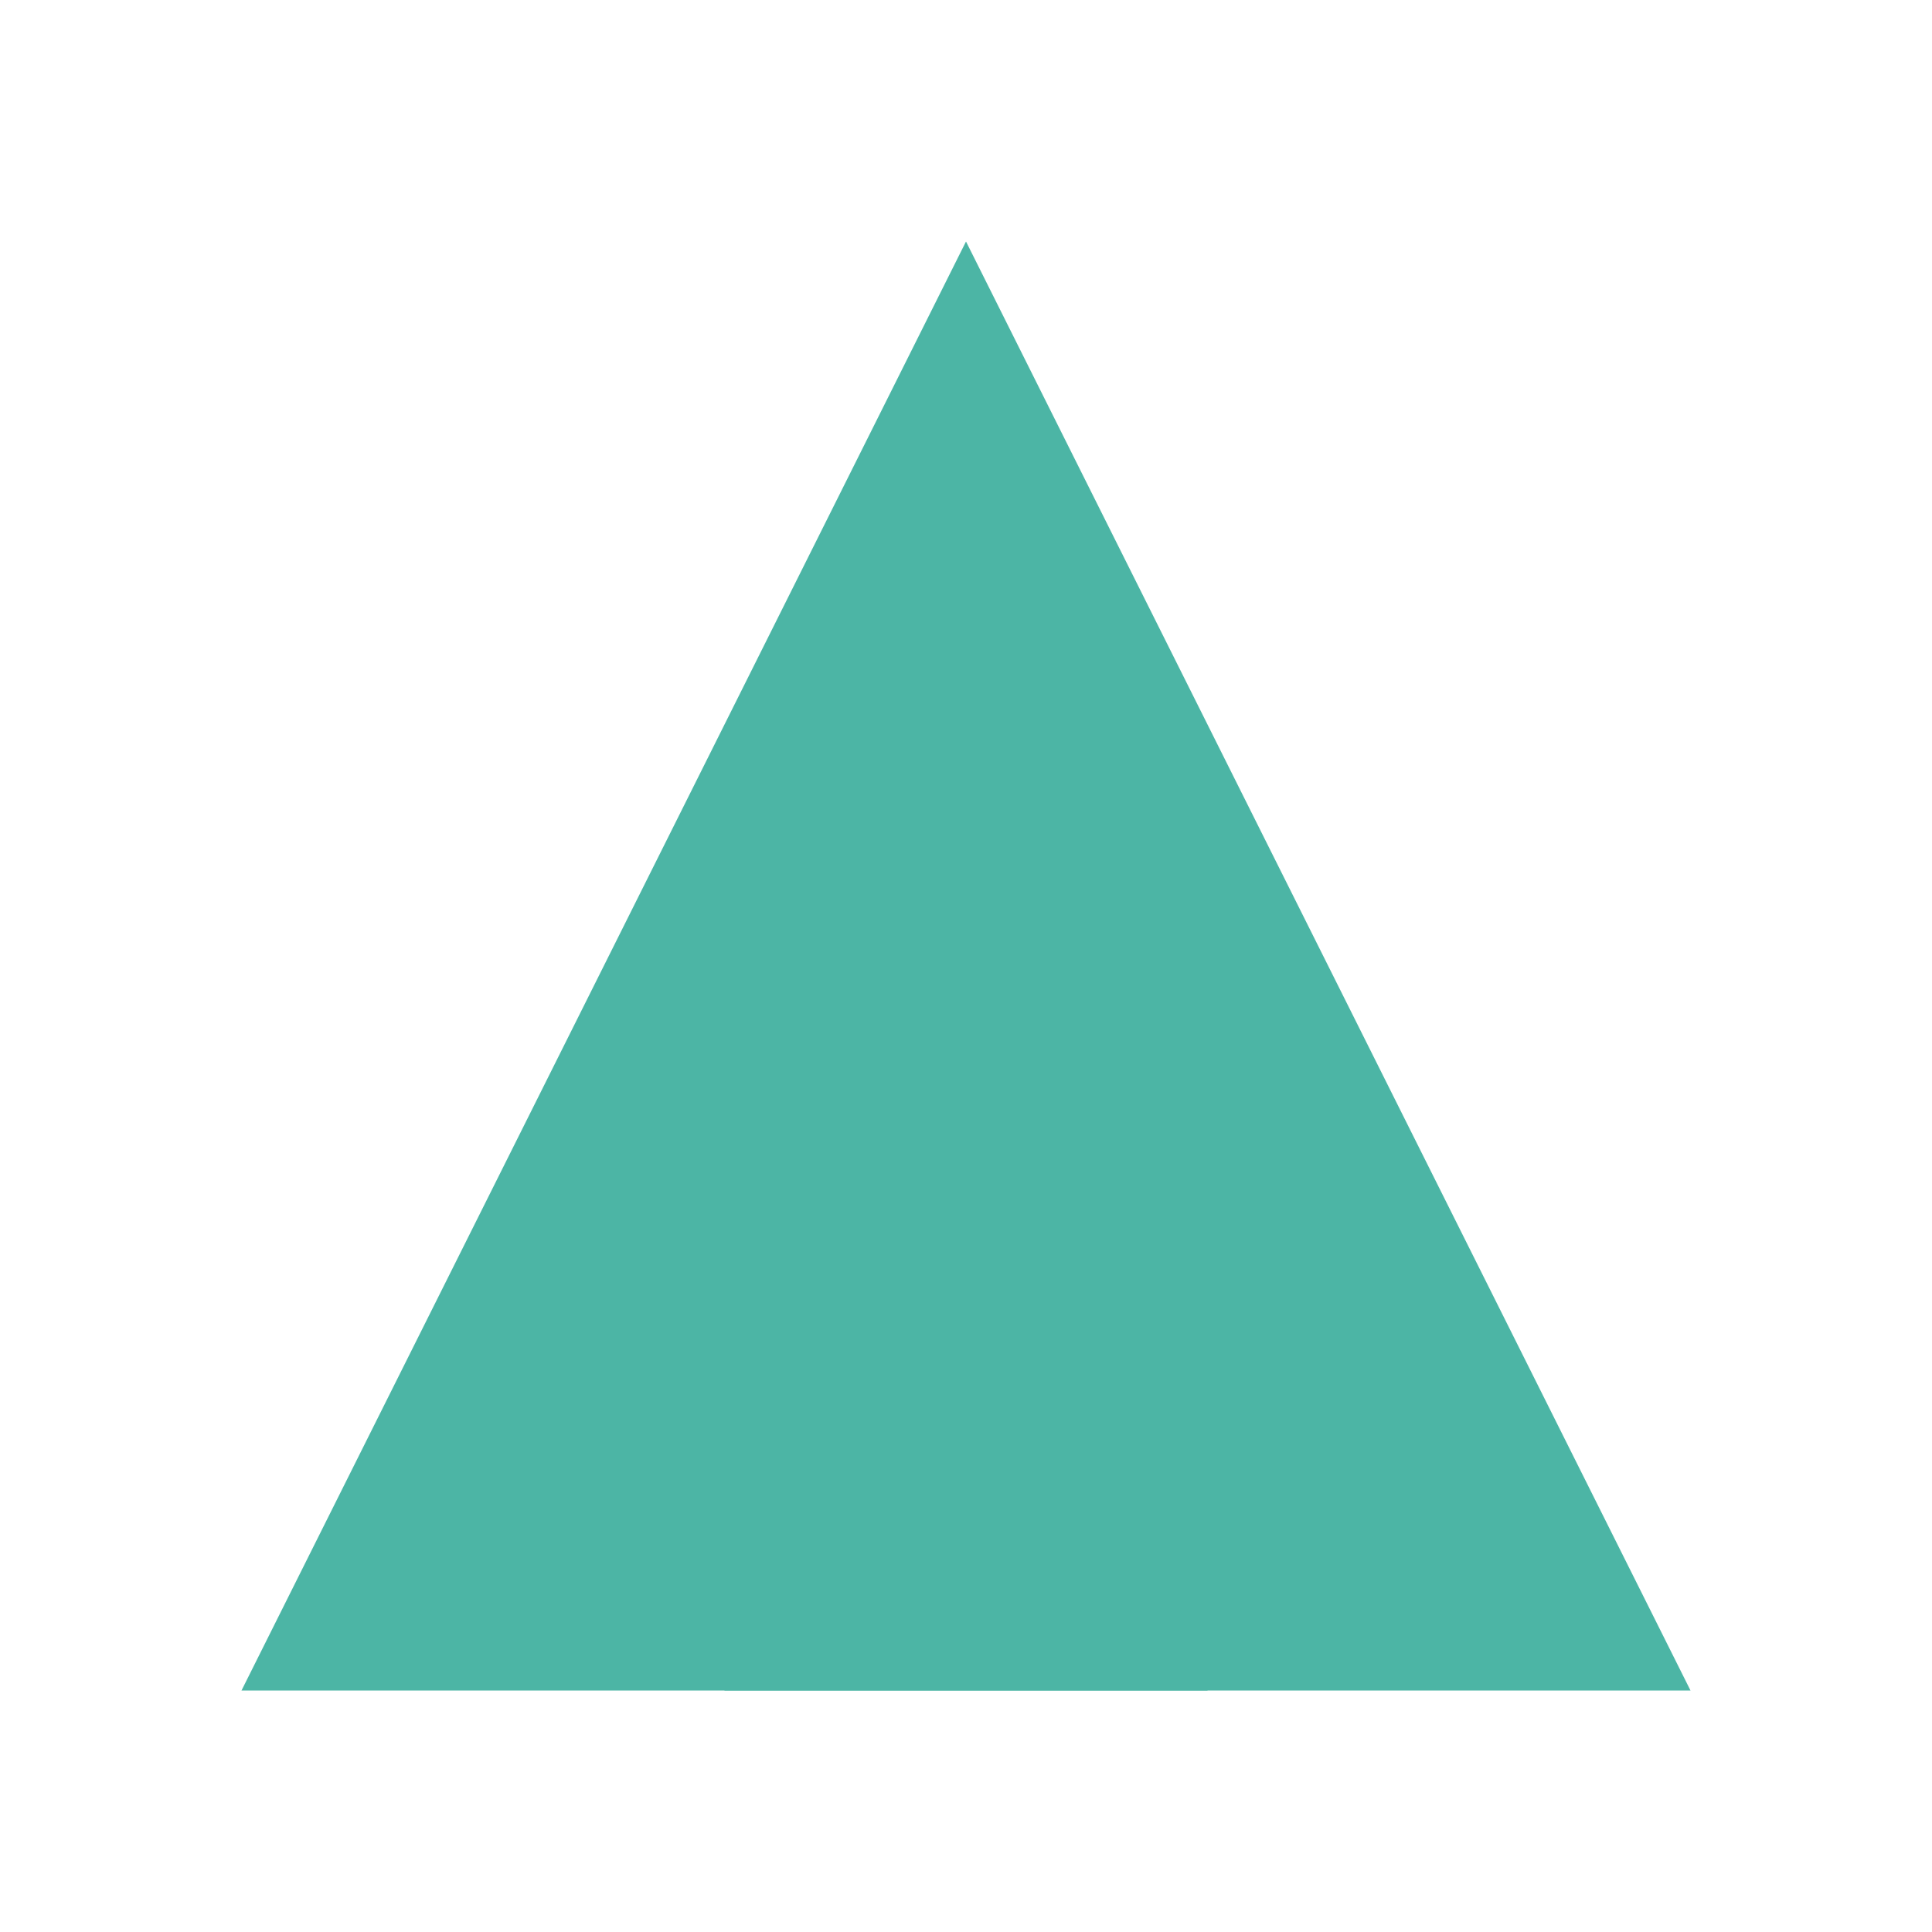 <svg width="40" height="40" viewBox="0 0 40 40" fill="none" xmlns="http://www.w3.org/2000/svg">
  <path d="M20 5L35 35H5L20 5Z" fill="#4CB5A5"/>
  <path d="M15 25H25V35H15V25Z" fill="#4CB5A5"/>
</svg>

